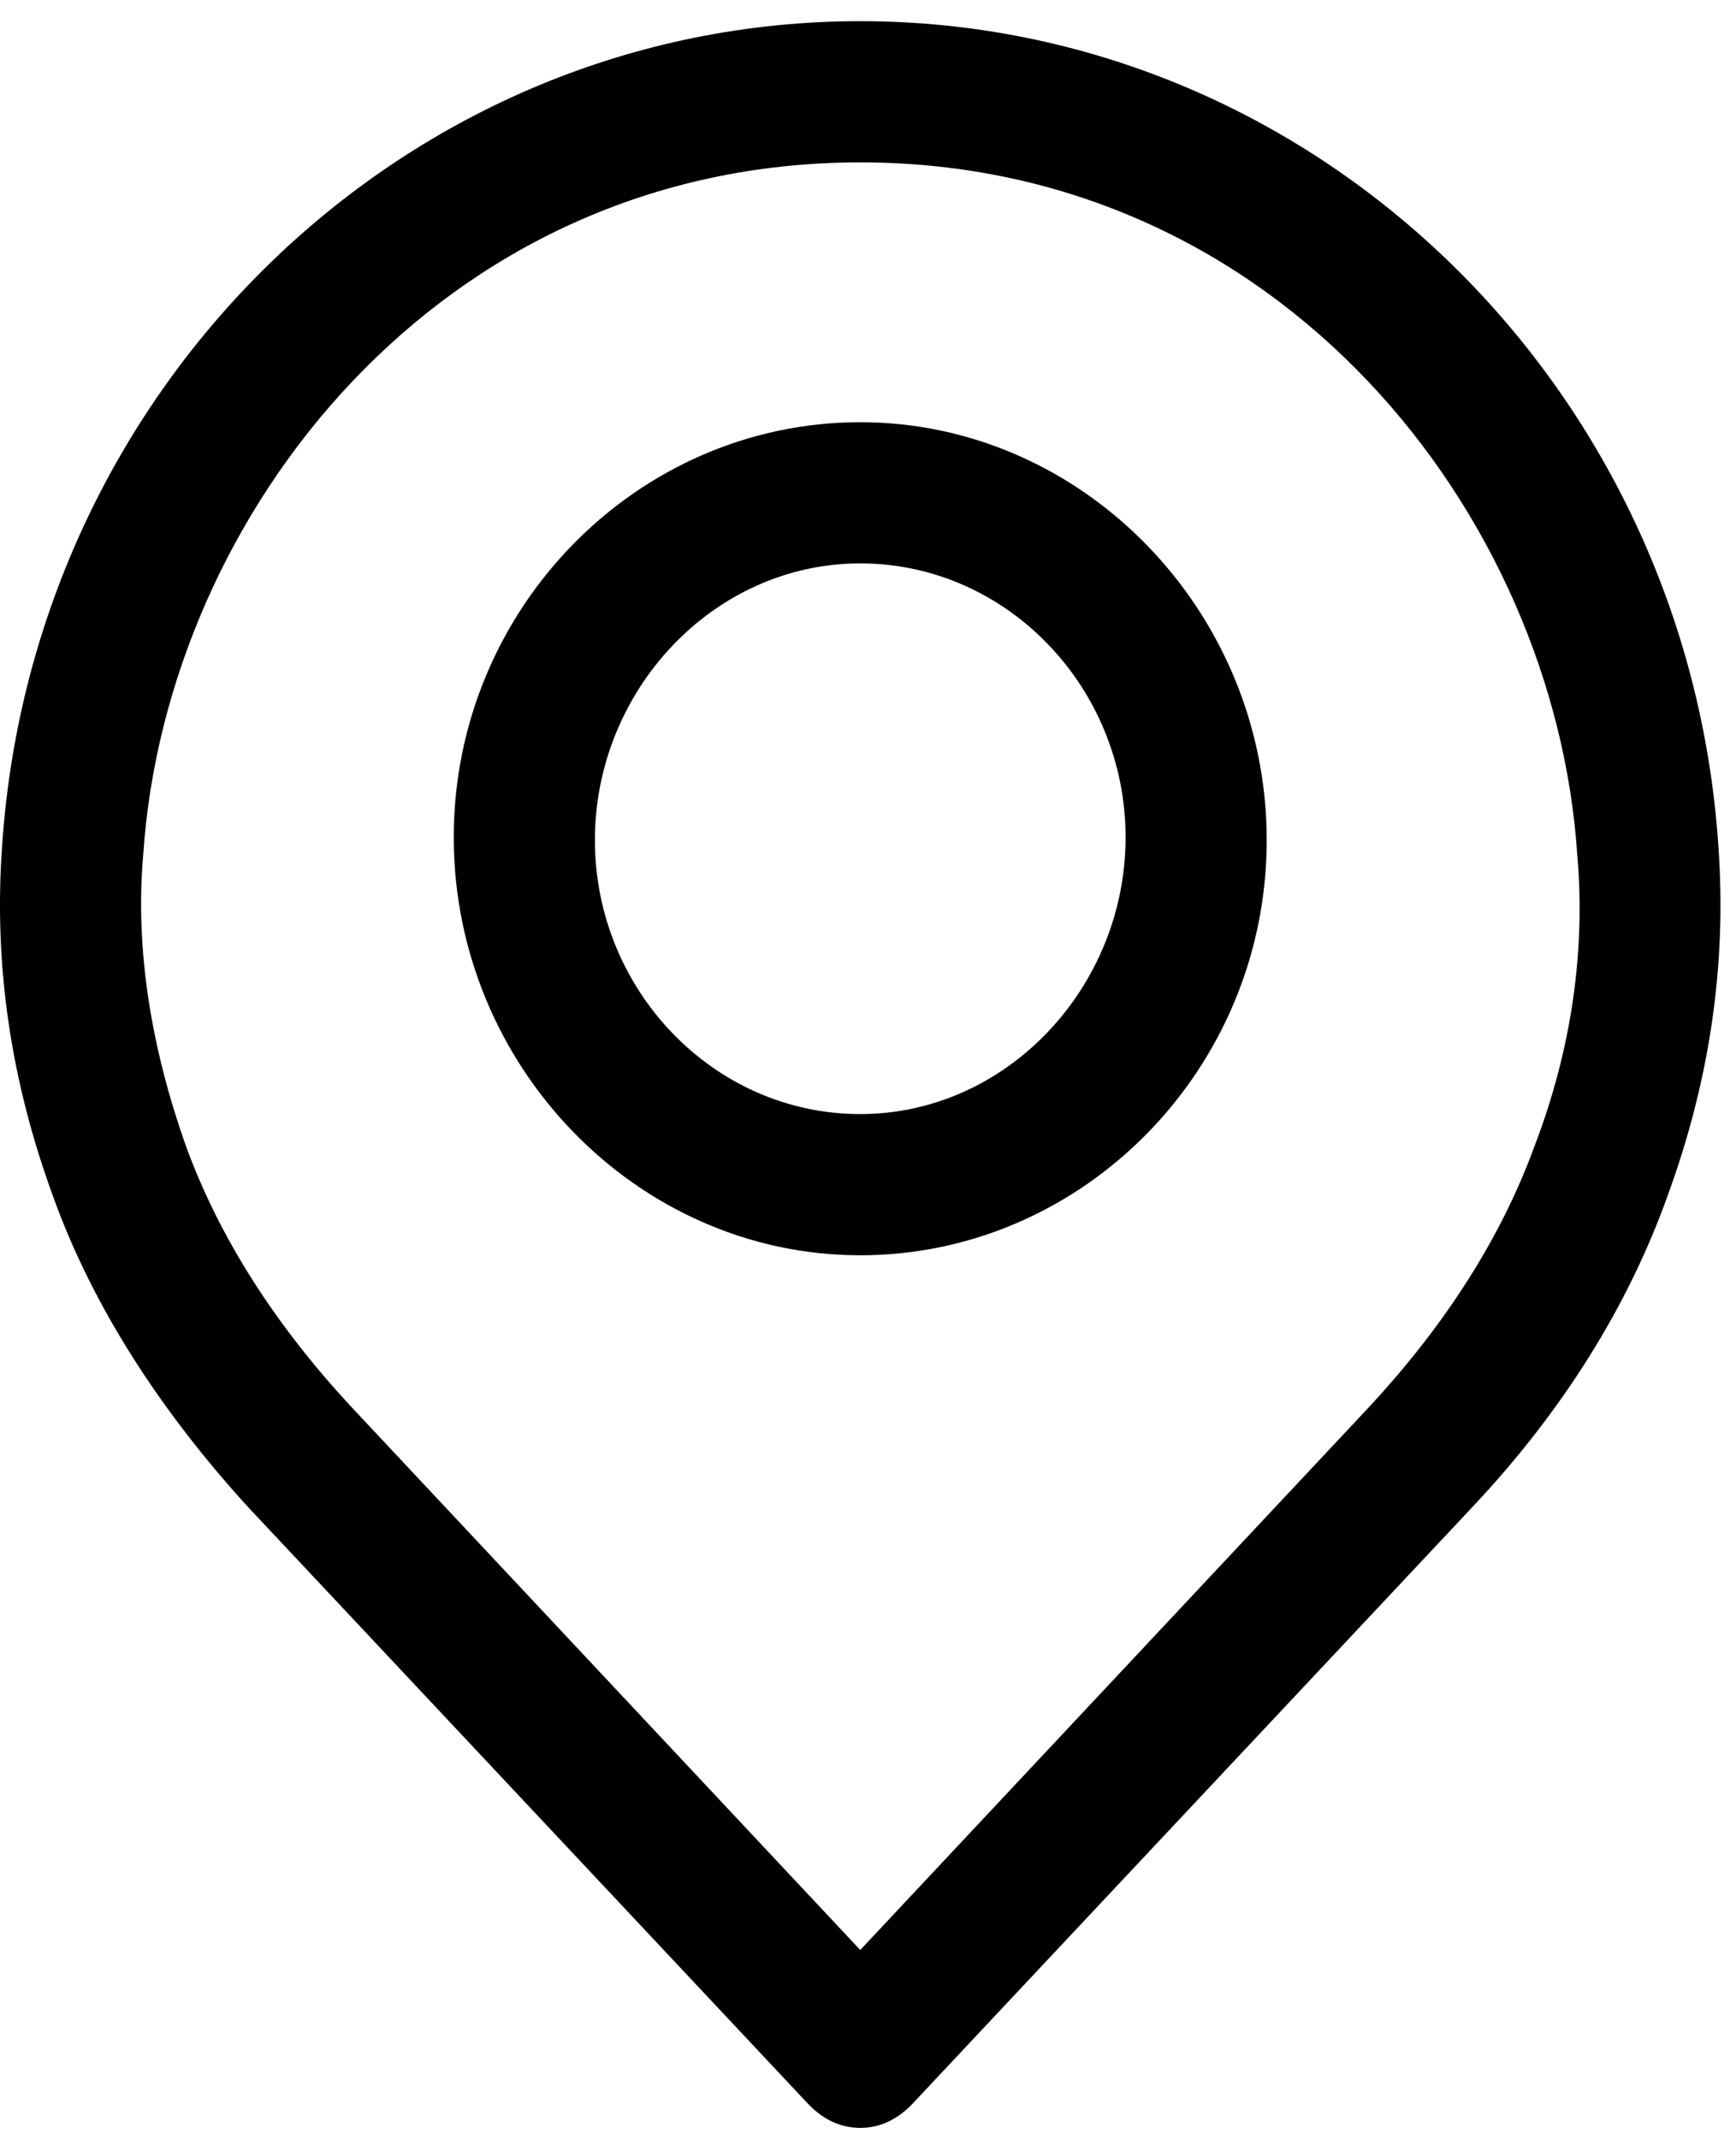 <svg xmlns="http://www.w3.org/2000/svg" xmlns:xlink="http://www.w3.org/1999/xlink" width="82" height="101" viewBox="0 0 82 101">
    <defs>
        <path id="a" d="M0 99.467h81.267V0H0z"/>
    </defs>
    <g  transform="matrix(1 0 0 -1 0 100.467)">
       
        <g mask="url(#b)">
            <path d="M40.633 47.867C33.7 47.867 28.1 53.733 28.1 60.8s5.6 13.067 12.533 13.067c6.934 0 12.534-5.867 12.534-12.934 0-7.066-5.6-13.066-12.534-13.066m0 32.666c-10.533 0-19.2-8.8-19.2-19.6S30.1 41.2 40.633 41.2c10.534 0 19.2 8.8 19.2 19.6s-8.666 19.733-19.2 19.733"/>
            <path d="M72.5 46.4c-1.6-4.4-4.266-8.533-7.866-12.4l-24-25.6-24 25.6c-3.601 3.867-6.268 8-7.867 12.4-1.6 4.533-2.401 9.2-2 13.733 1.067 16 14 32.667 33.867 32.667C60.5 92.8 73.433 76.133 74.5 60.133c.4-4.533-.267-9.2-2-13.733M40.634 99.467C19.3 99.467 1.567 82.4.1 60.533-.301 54.933.5 49.467 2.5 44c1.865-5.2 5.066-10.133 9.198-14.667L38.234 1.067C38.9.4 39.699 0 40.634 0c.933 0 1.732.4 2.399 1.067l26.534 28.266C73.834 33.867 76.901 38.8 78.766 44c2 5.467 2.801 10.933 2.401 16.533C79.7 82.4 61.967 99.467 40.634 99.467"/>
        </g>
    </g>
</svg>
